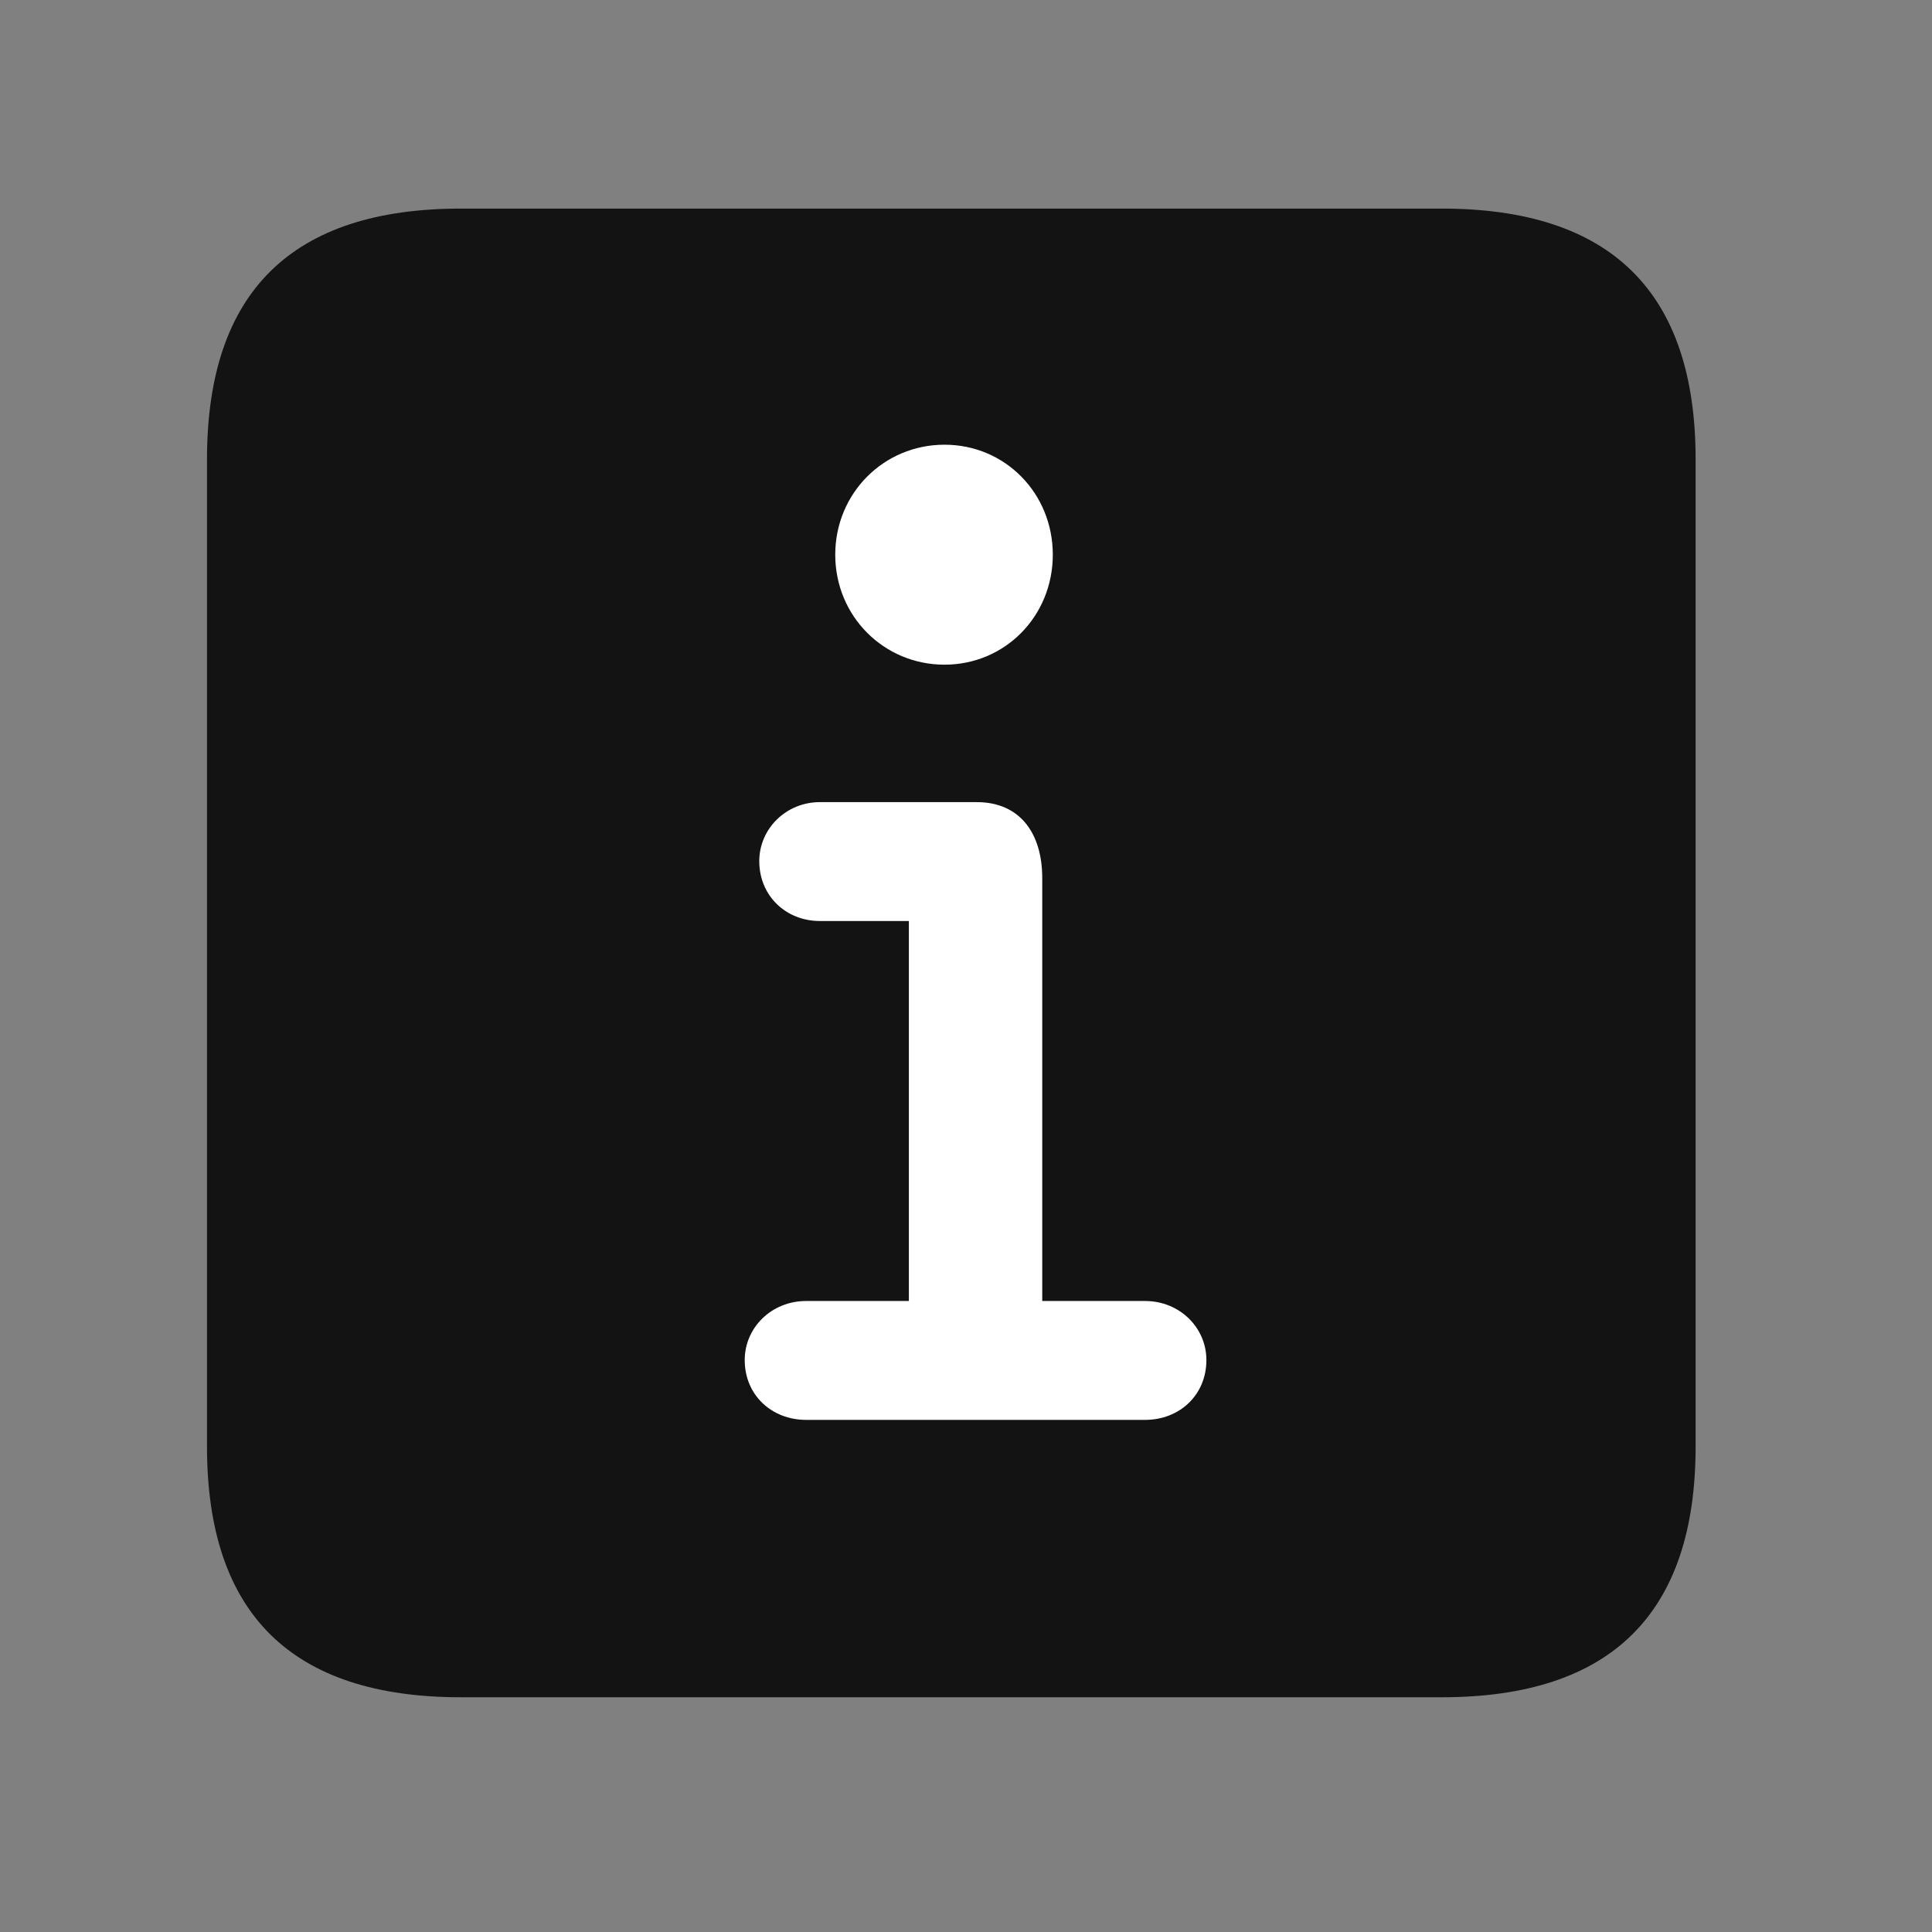 <svg width="28" height="28" viewBox="0 0 28 28" fill="none" xmlns="http://www.w3.org/2000/svg">
<rect x="0" y="0" width="28" height="28" fill="#808080" stroke="none"/>
<path d="M6.68 24.598H20.895C23.355 24.598 24.574 23.379 24.574 20.965V6.656C24.574 4.242 23.355 3.023 20.895 3.023H6.68C4.23 3.023 3 4.23 3 6.656V20.965C3 23.391 4.23 24.598 6.68 24.598Z" fill="black" fill-opacity="0.85"/>
<path d="M11.684 20.578C11.18 20.578 10.793 20.215 10.793 19.711C10.793 19.242 11.18 18.855 11.684 18.855H13.172V13.348H11.883C11.391 13.348 11.004 12.984 11.004 12.48C11.004 12.012 11.391 11.625 11.883 11.625H14.156C14.777 11.625 15.105 12.07 15.105 12.727V18.855H16.594C17.098 18.855 17.484 19.242 17.484 19.711C17.484 20.215 17.098 20.578 16.594 20.578H11.684ZM13.688 9.633C12.809 9.633 12.105 8.93 12.105 8.039C12.105 7.148 12.809 6.445 13.688 6.445C14.566 6.445 15.258 7.148 15.258 8.039C15.258 8.93 14.566 9.633 13.688 9.633Z" fill="white"/>
</svg>
